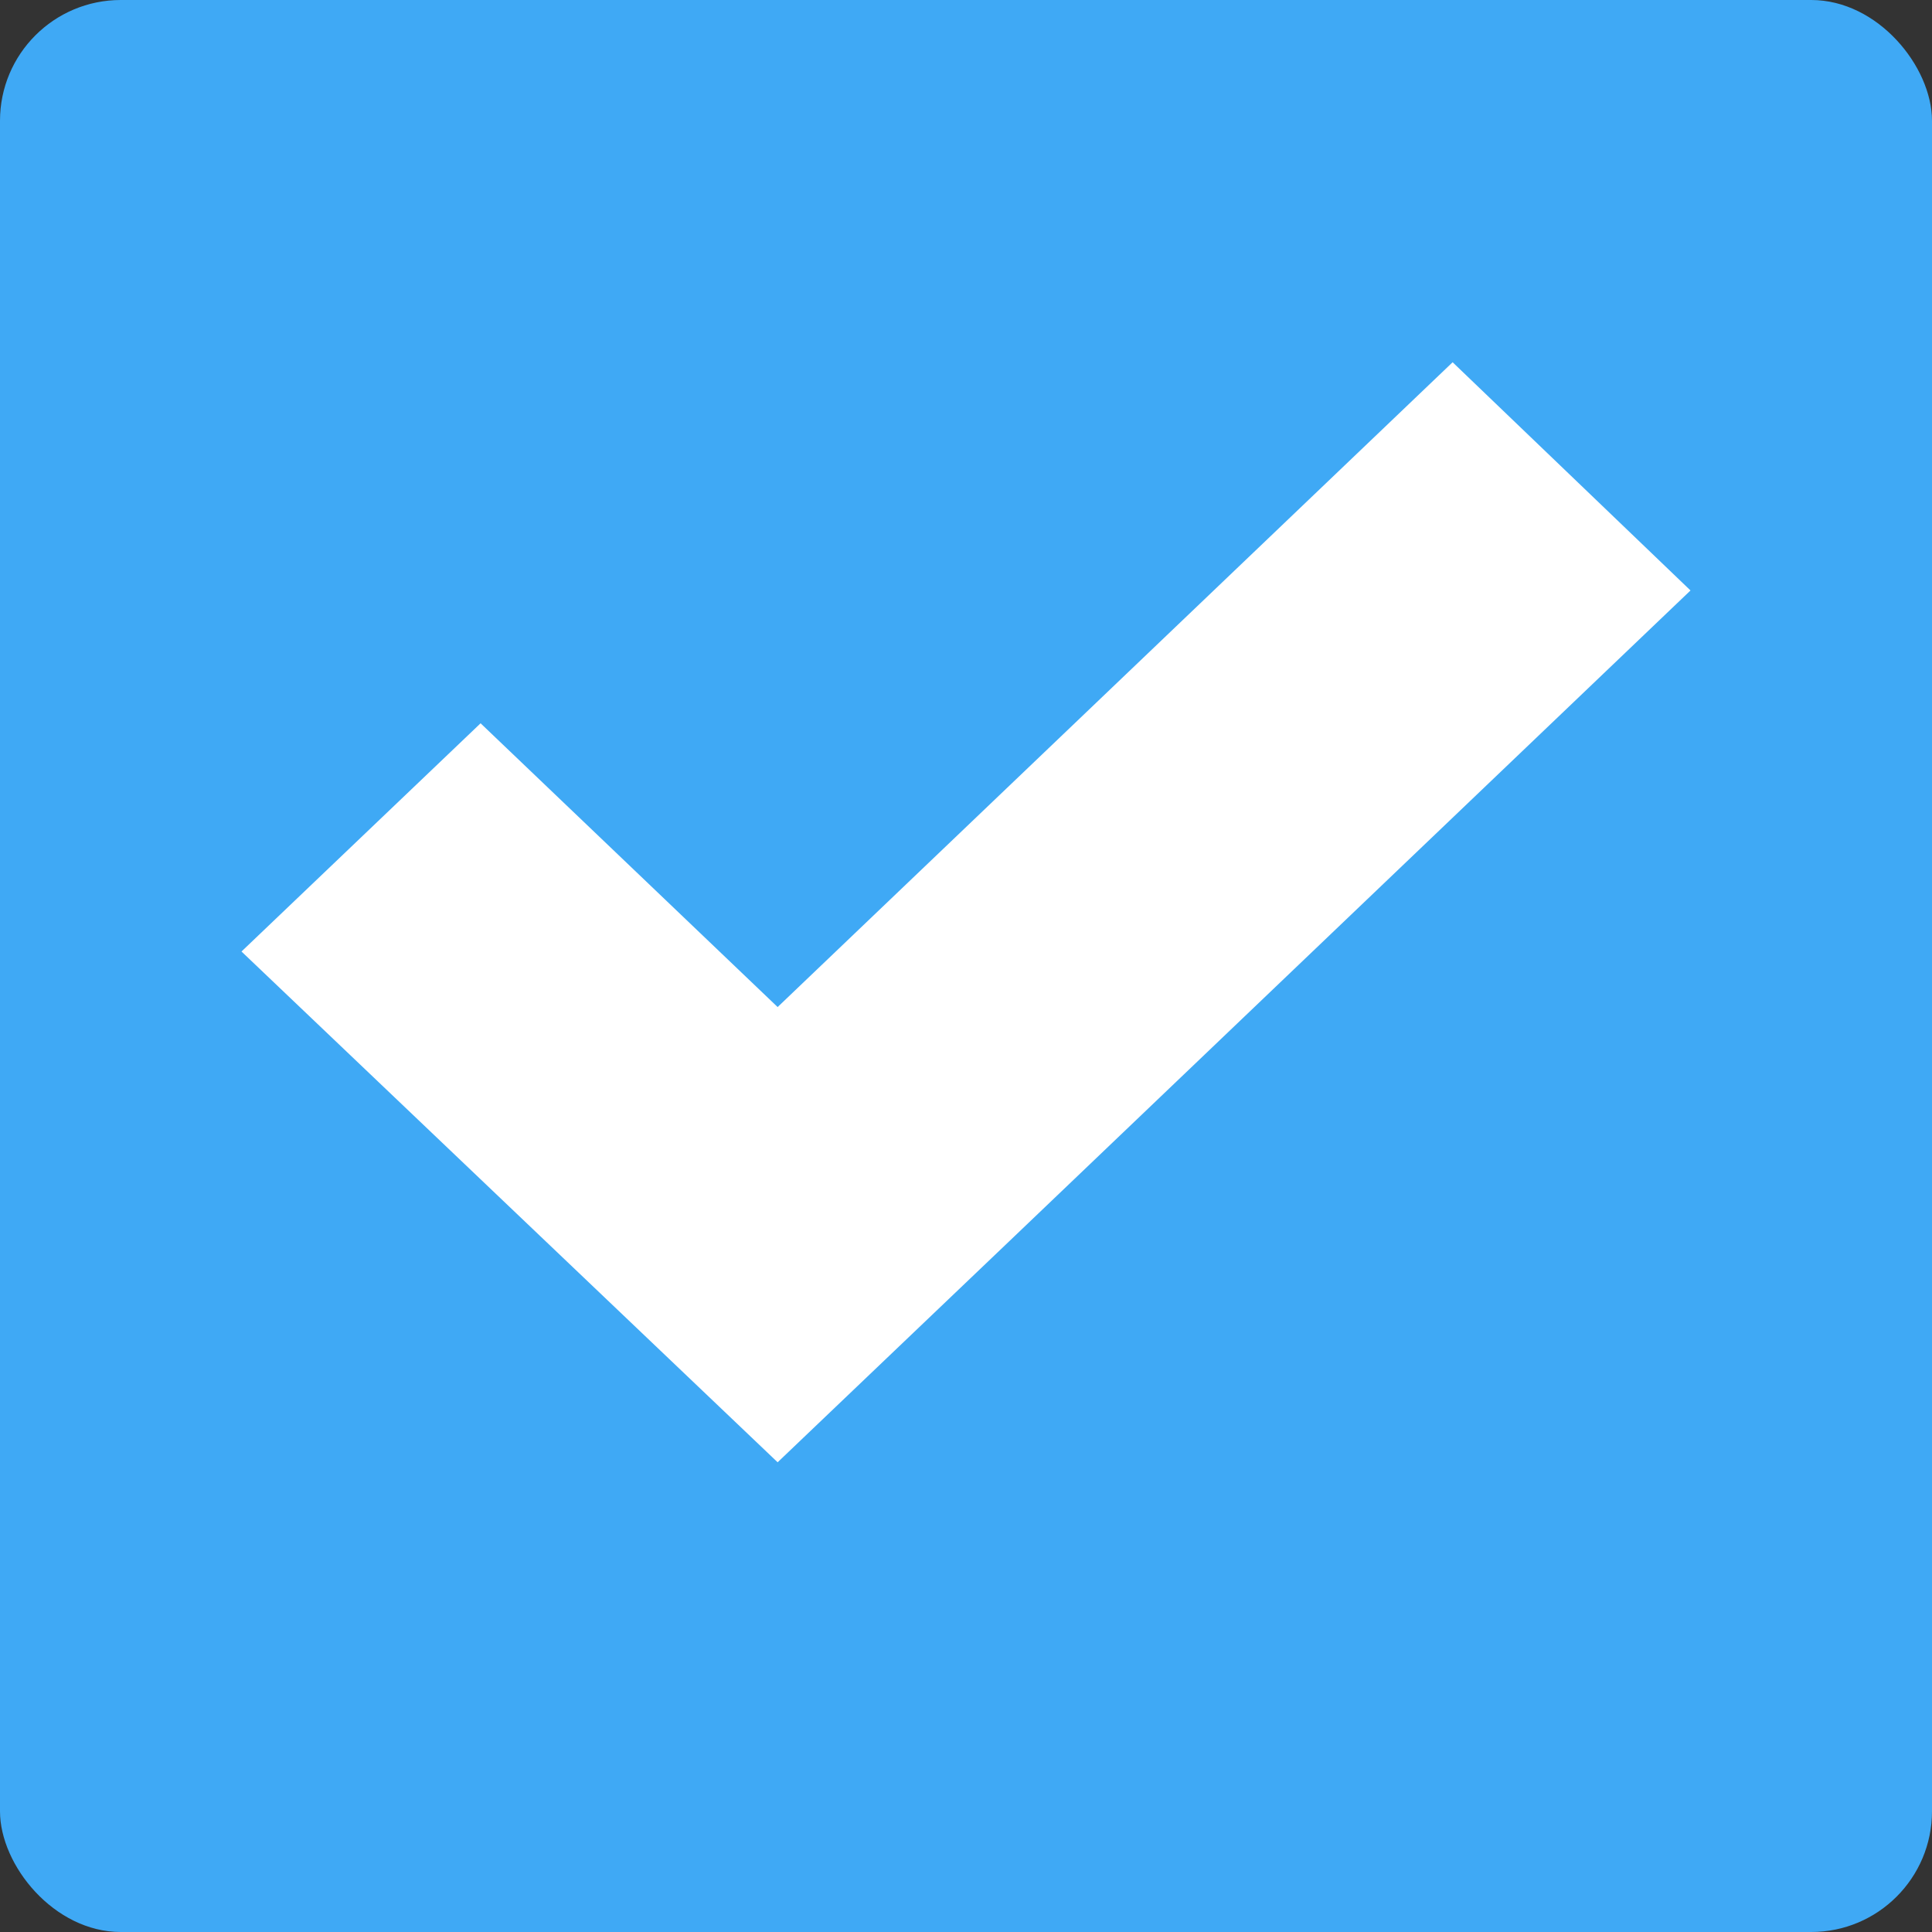 <svg id="checkbox-2" xmlns="http://www.w3.org/2000/svg" viewBox="0 0 16 16">
  <rect x="0" y="0" width="16" height="16" fill="#333333" stroke="none"/>
  <defs>
    <style>
      .cls-1 {
        fill: #3fa9f5;
      }

      .cls-2 {
        fill: #fff;
      }
    </style>
  </defs>
  <title>checkbox-base-2</title>
  <rect id="check-shape" class="cls-1" width="16" height="16" rx="1" ry="1"/>
  <polygon id="check-sign" class="cls-2" points="12.03 3 6.44 8.34 3.98 5.99 2 7.88 6.44 12.11 8.41 10.23 14 4.89 12.03 3"/>
</svg>
